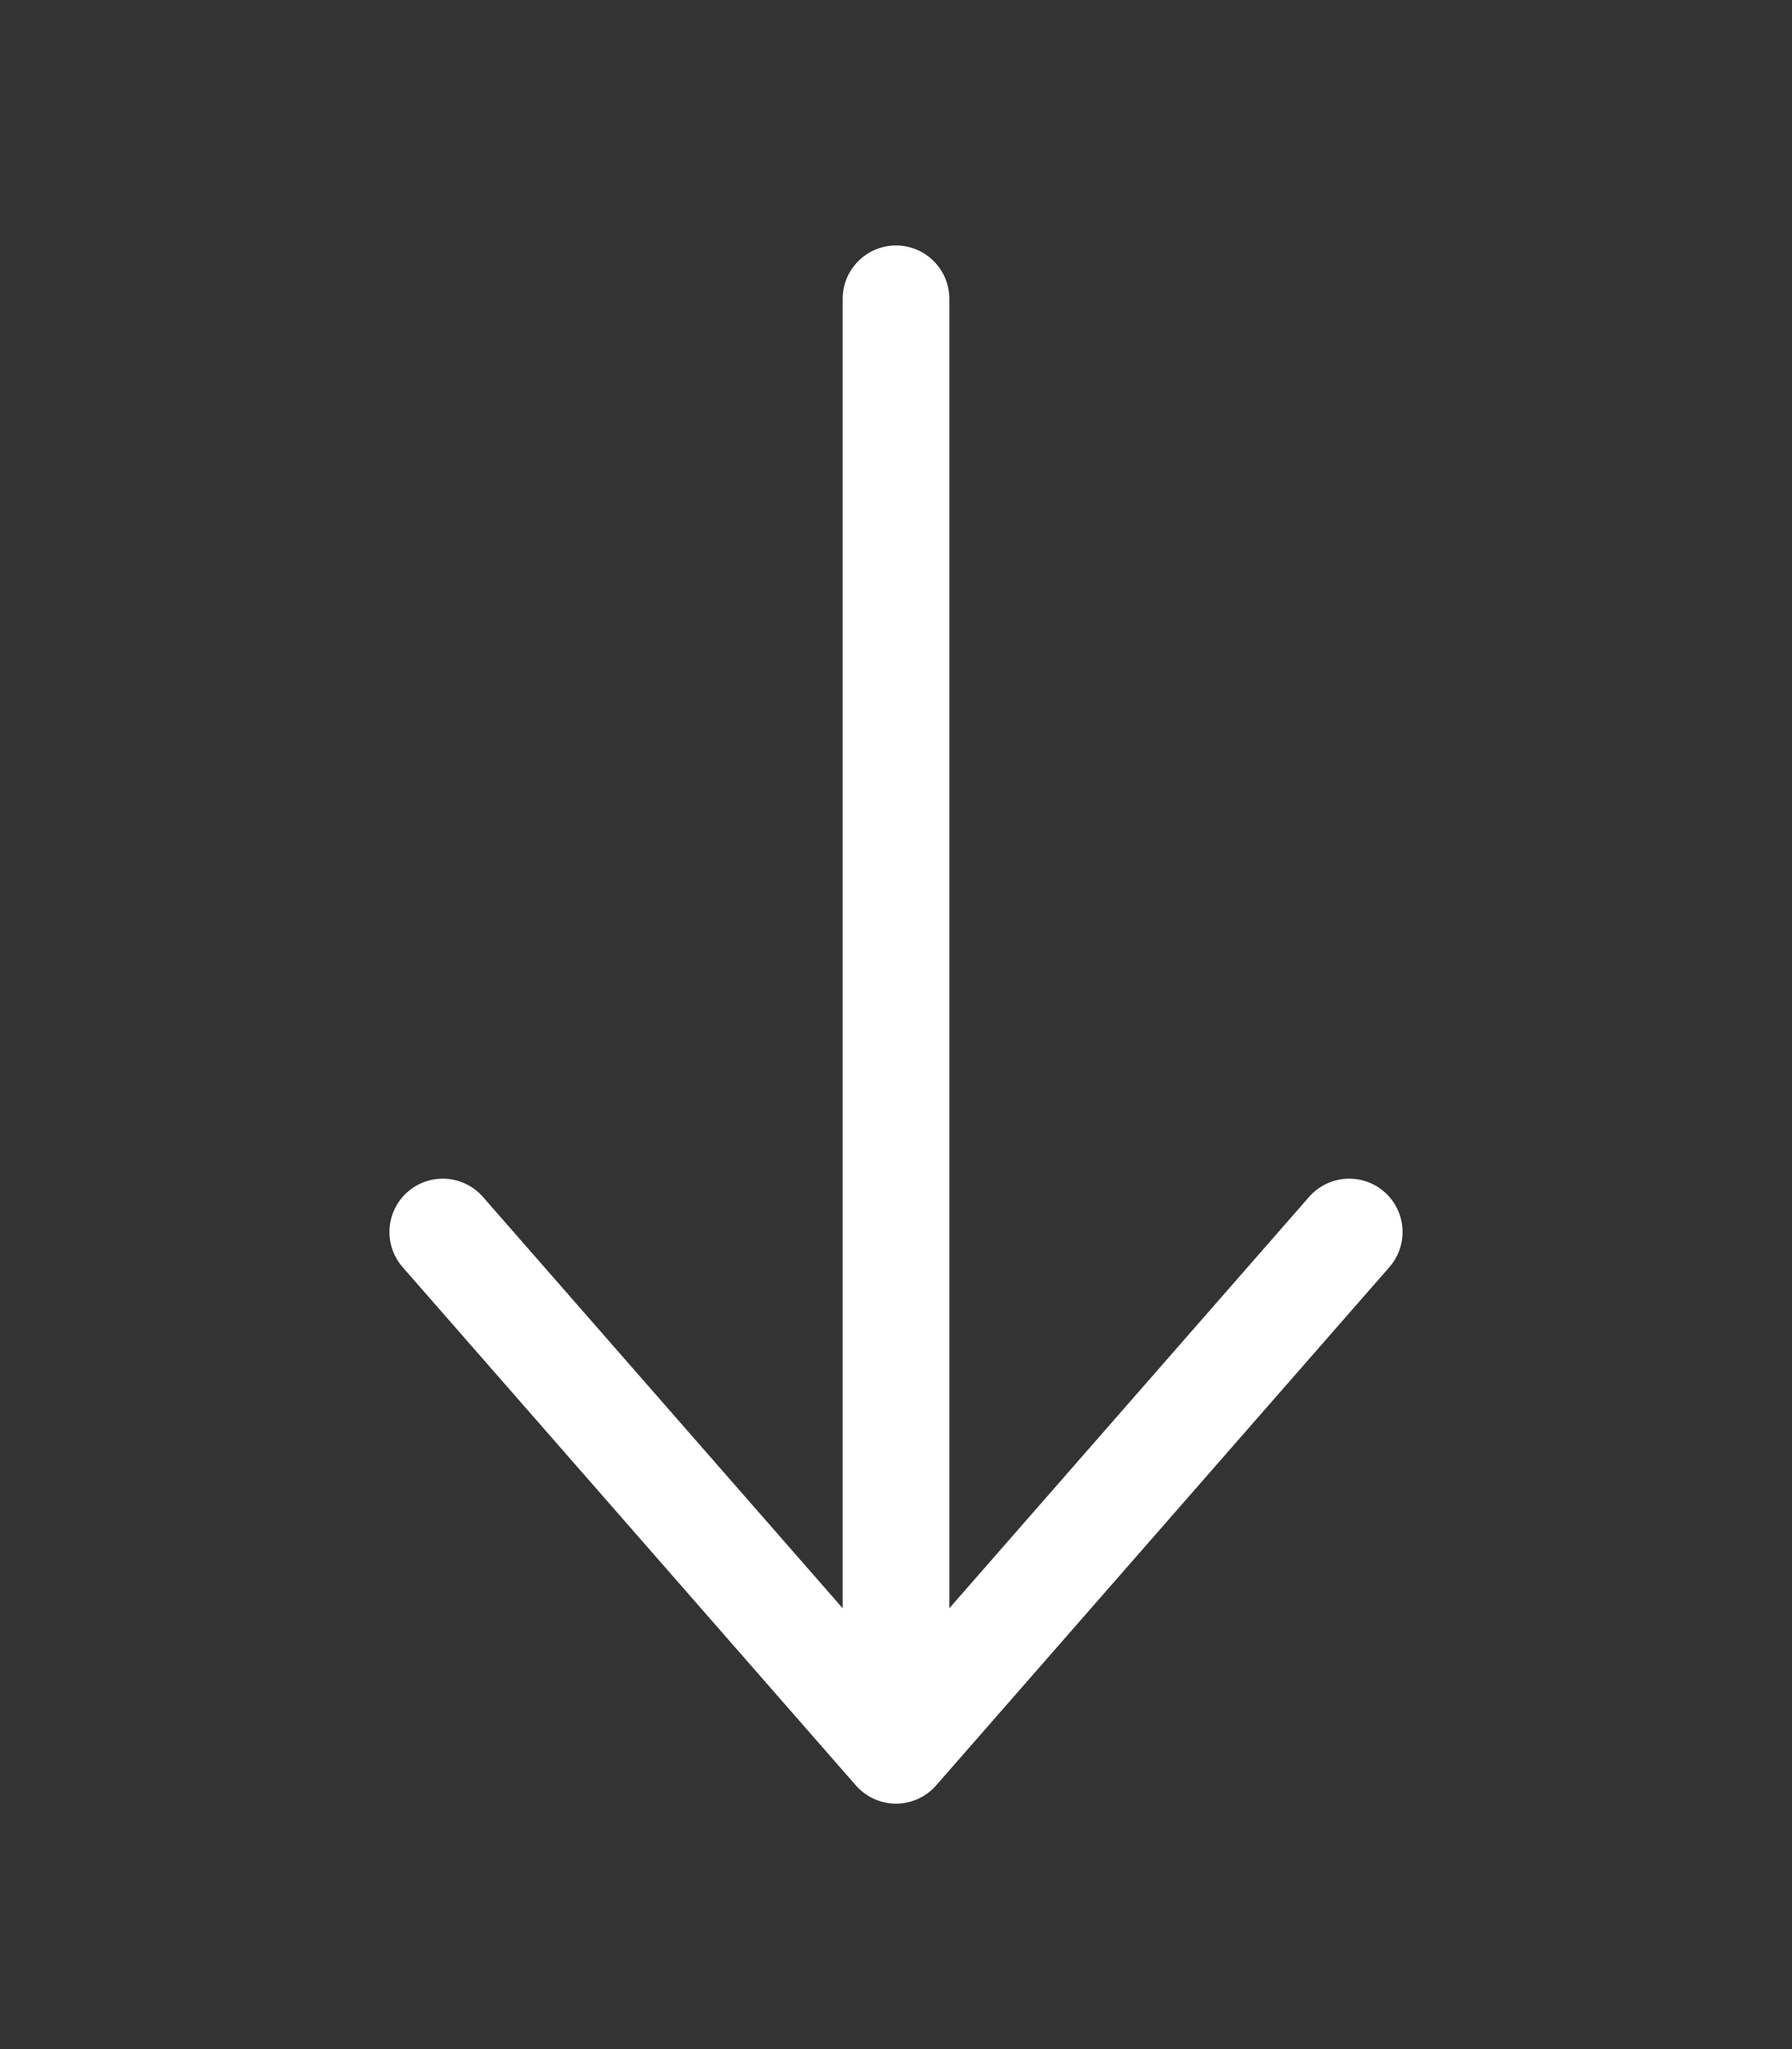 <svg width="84" height="96" viewBox="0 0 84 96" fill="none" xmlns="http://www.w3.org/2000/svg">
<rect x="0" y="0" width="84" height="96" fill="#333333" stroke="none"/>
<path d="M63.245 57.72L42 82L20.755 57.72M42 14V81.32" stroke="white" stroke-width="5" stroke-miterlimit="10" stroke-linecap="round" stroke-linejoin="round"/>
</svg>
